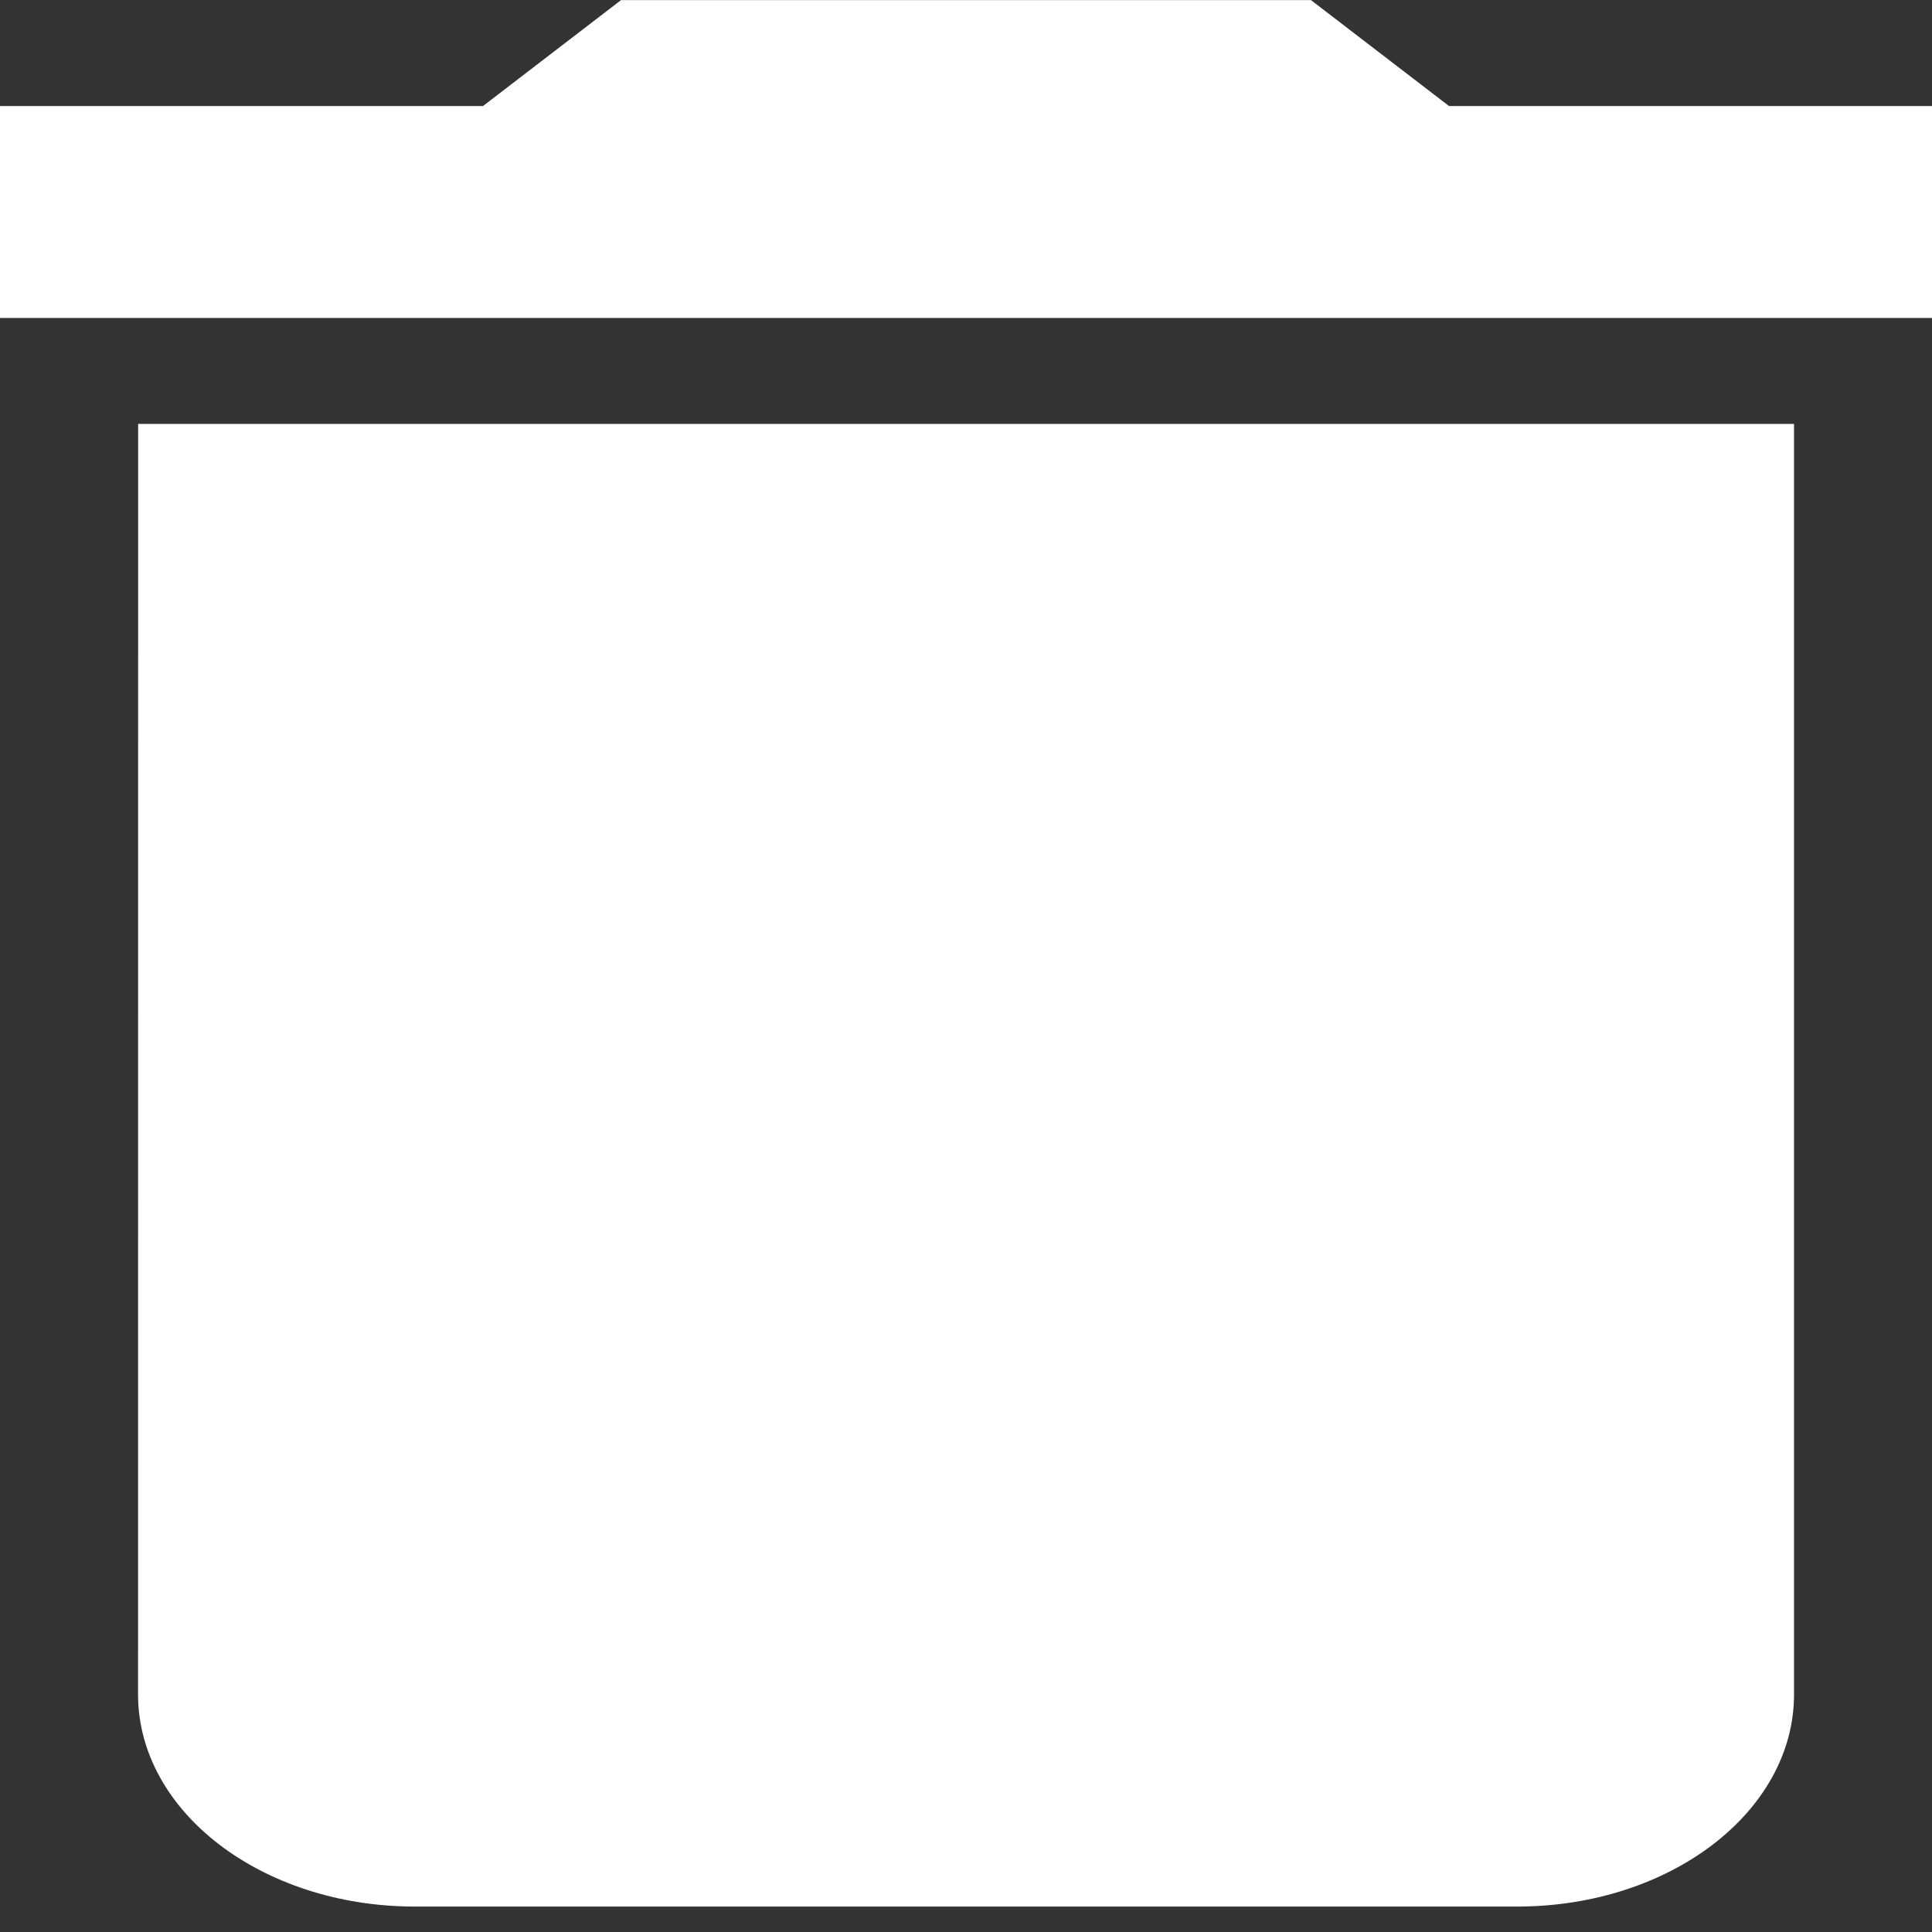 <svg viewBox="0 0 24 24" xmlns="http://www.w3.org/2000/svg">
<rect x="0" y="0" width="24" height="24" fill="#333333" stroke="none"/>
<g fill="#FFFFFF">
<path d="m1.715 21.055c0.004 1.449 1.535 2.625 3.43 2.629h13.711c1.895-0.004 3.426-1.18 3.43-2.629v-15.789h-20.57zm22.285-19.738h-6l-1.715-1.316h-8.57l-1.715 1.316h-6v2.633h24z" fill-rule="evenodd"/>
</g>
</svg>
